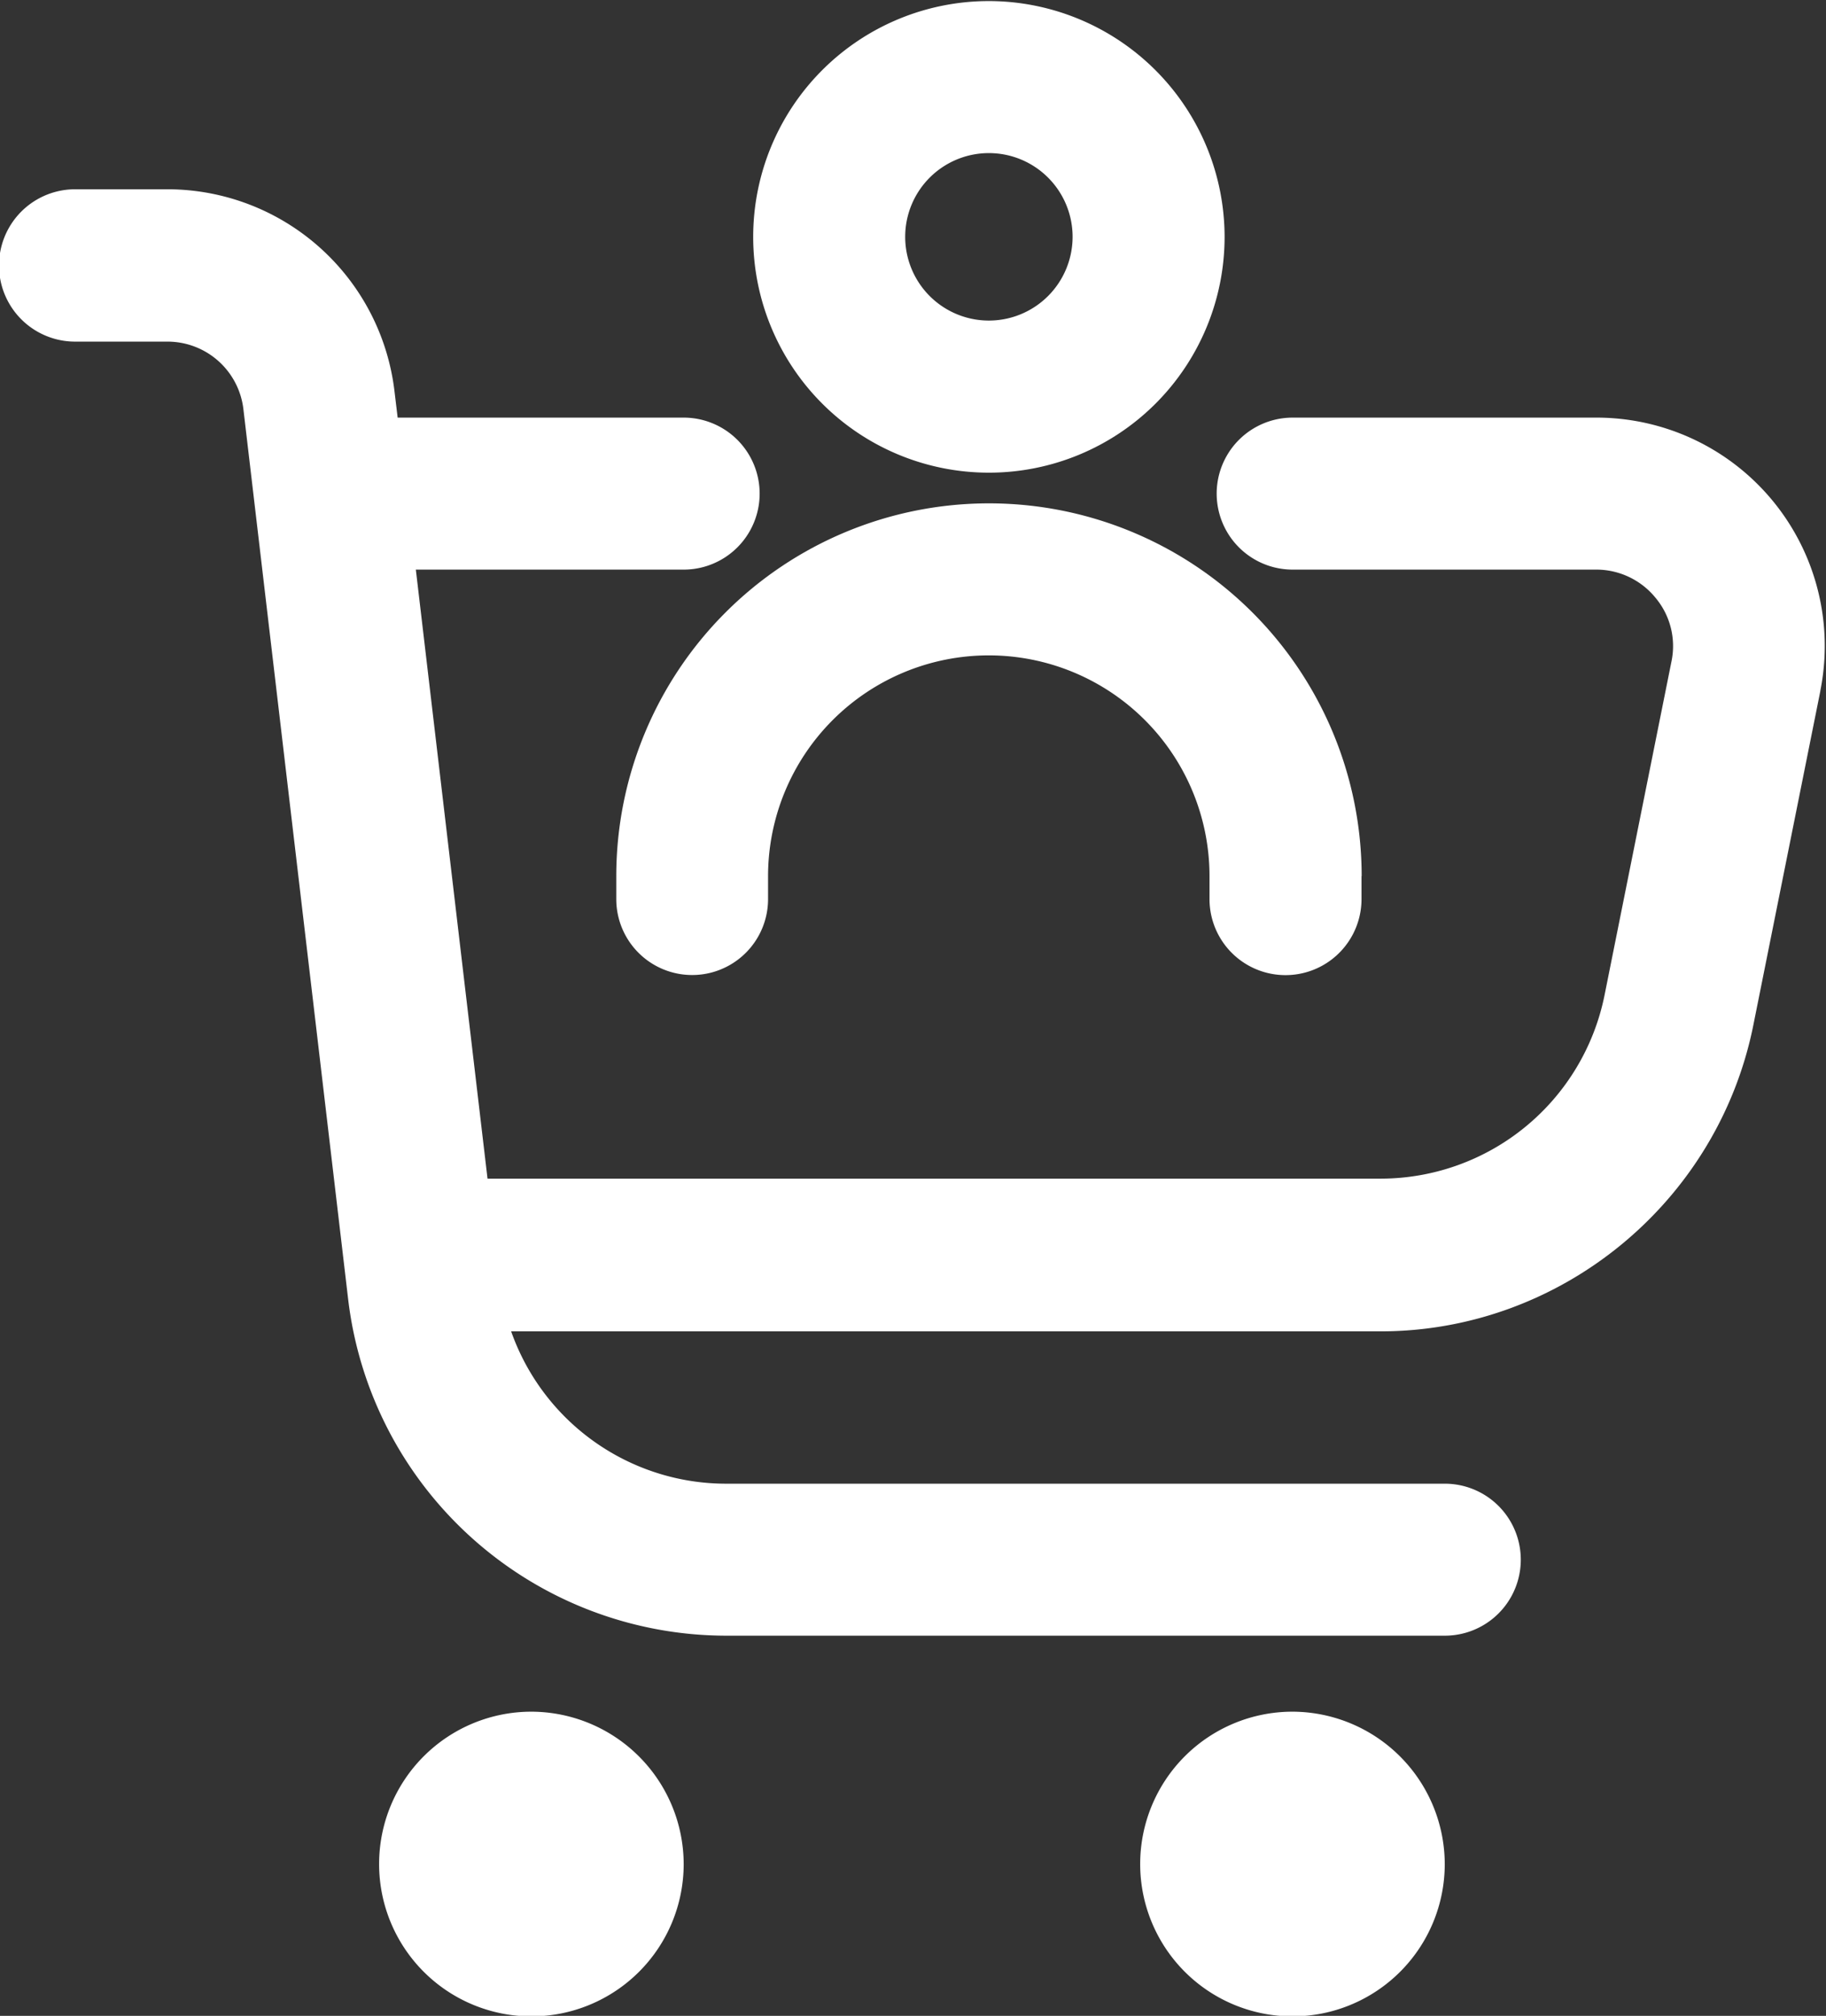 <svg id="Layer_1" data-name="Layer 1" xmlns="http://www.w3.org/2000/svg" viewBox="0 0 512 565"><rect x="0" y="0" width="512" height="565" fill="#333333" stroke="none"/><defs><style>.cls-1{fill:#fff;}</style></defs><title>order-seller-icon</title><path class="cls-1" d="M510.42,193.65l-18.8,93.7c-10,49.7-54,85.8-104.5,85.8H143.32a63.92,63.92,0,0,0,60.4,42.7h201.4a21.3,21.3,0,1,1,0,42.6H203.62a106.87,106.87,0,0,1-106-94.3l-29.4-249.7a21.43,21.43,0,0,0-21.1-18.7h-26a21.35,21.35,0,0,1-.1-42.7H47a64.16,64.16,0,0,1,63.6,56.5l.9,7.5h80.2a21.3,21.3,0,1,1,0,42.6h-75.1l20.1,170.7h250.5a64.09,64.09,0,0,0,62.7-51.4l18.8-93.7a21.06,21.06,0,0,0-4.5-17.7,21.42,21.42,0,0,0-16.4-7.9h-85.3a21.3,21.3,0,0,1-.1-42.6h85.3a64,64,0,0,1,62.7,76.6ZM149,479.75a42.7,42.7,0,1,0,42.7,42.7A42.81,42.81,0,0,0,149,479.75Zm213.4,0a42.7,42.7,0,1,0,42.7,42.7A42.81,42.81,0,0,0,362.42,479.75Z"/><path class="cls-1" d="M381.76,245.56V252a21.31,21.31,0,0,1-42.62,0v-6.42a61.89,61.89,0,0,0-123.78,0V252a21.28,21.28,0,0,1-42.56,0v-6.42a104.48,104.48,0,1,1,209,0Z"/><path class="cls-1" d="M277.28.3a66.09,66.09,0,1,0,66.09,66.1A66.17,66.17,0,0,0,277.28.3Zm0,89.55a23.47,23.47,0,1,1,23.47-23.46A23.49,23.49,0,0,1,277.28,89.85Z"/></svg>